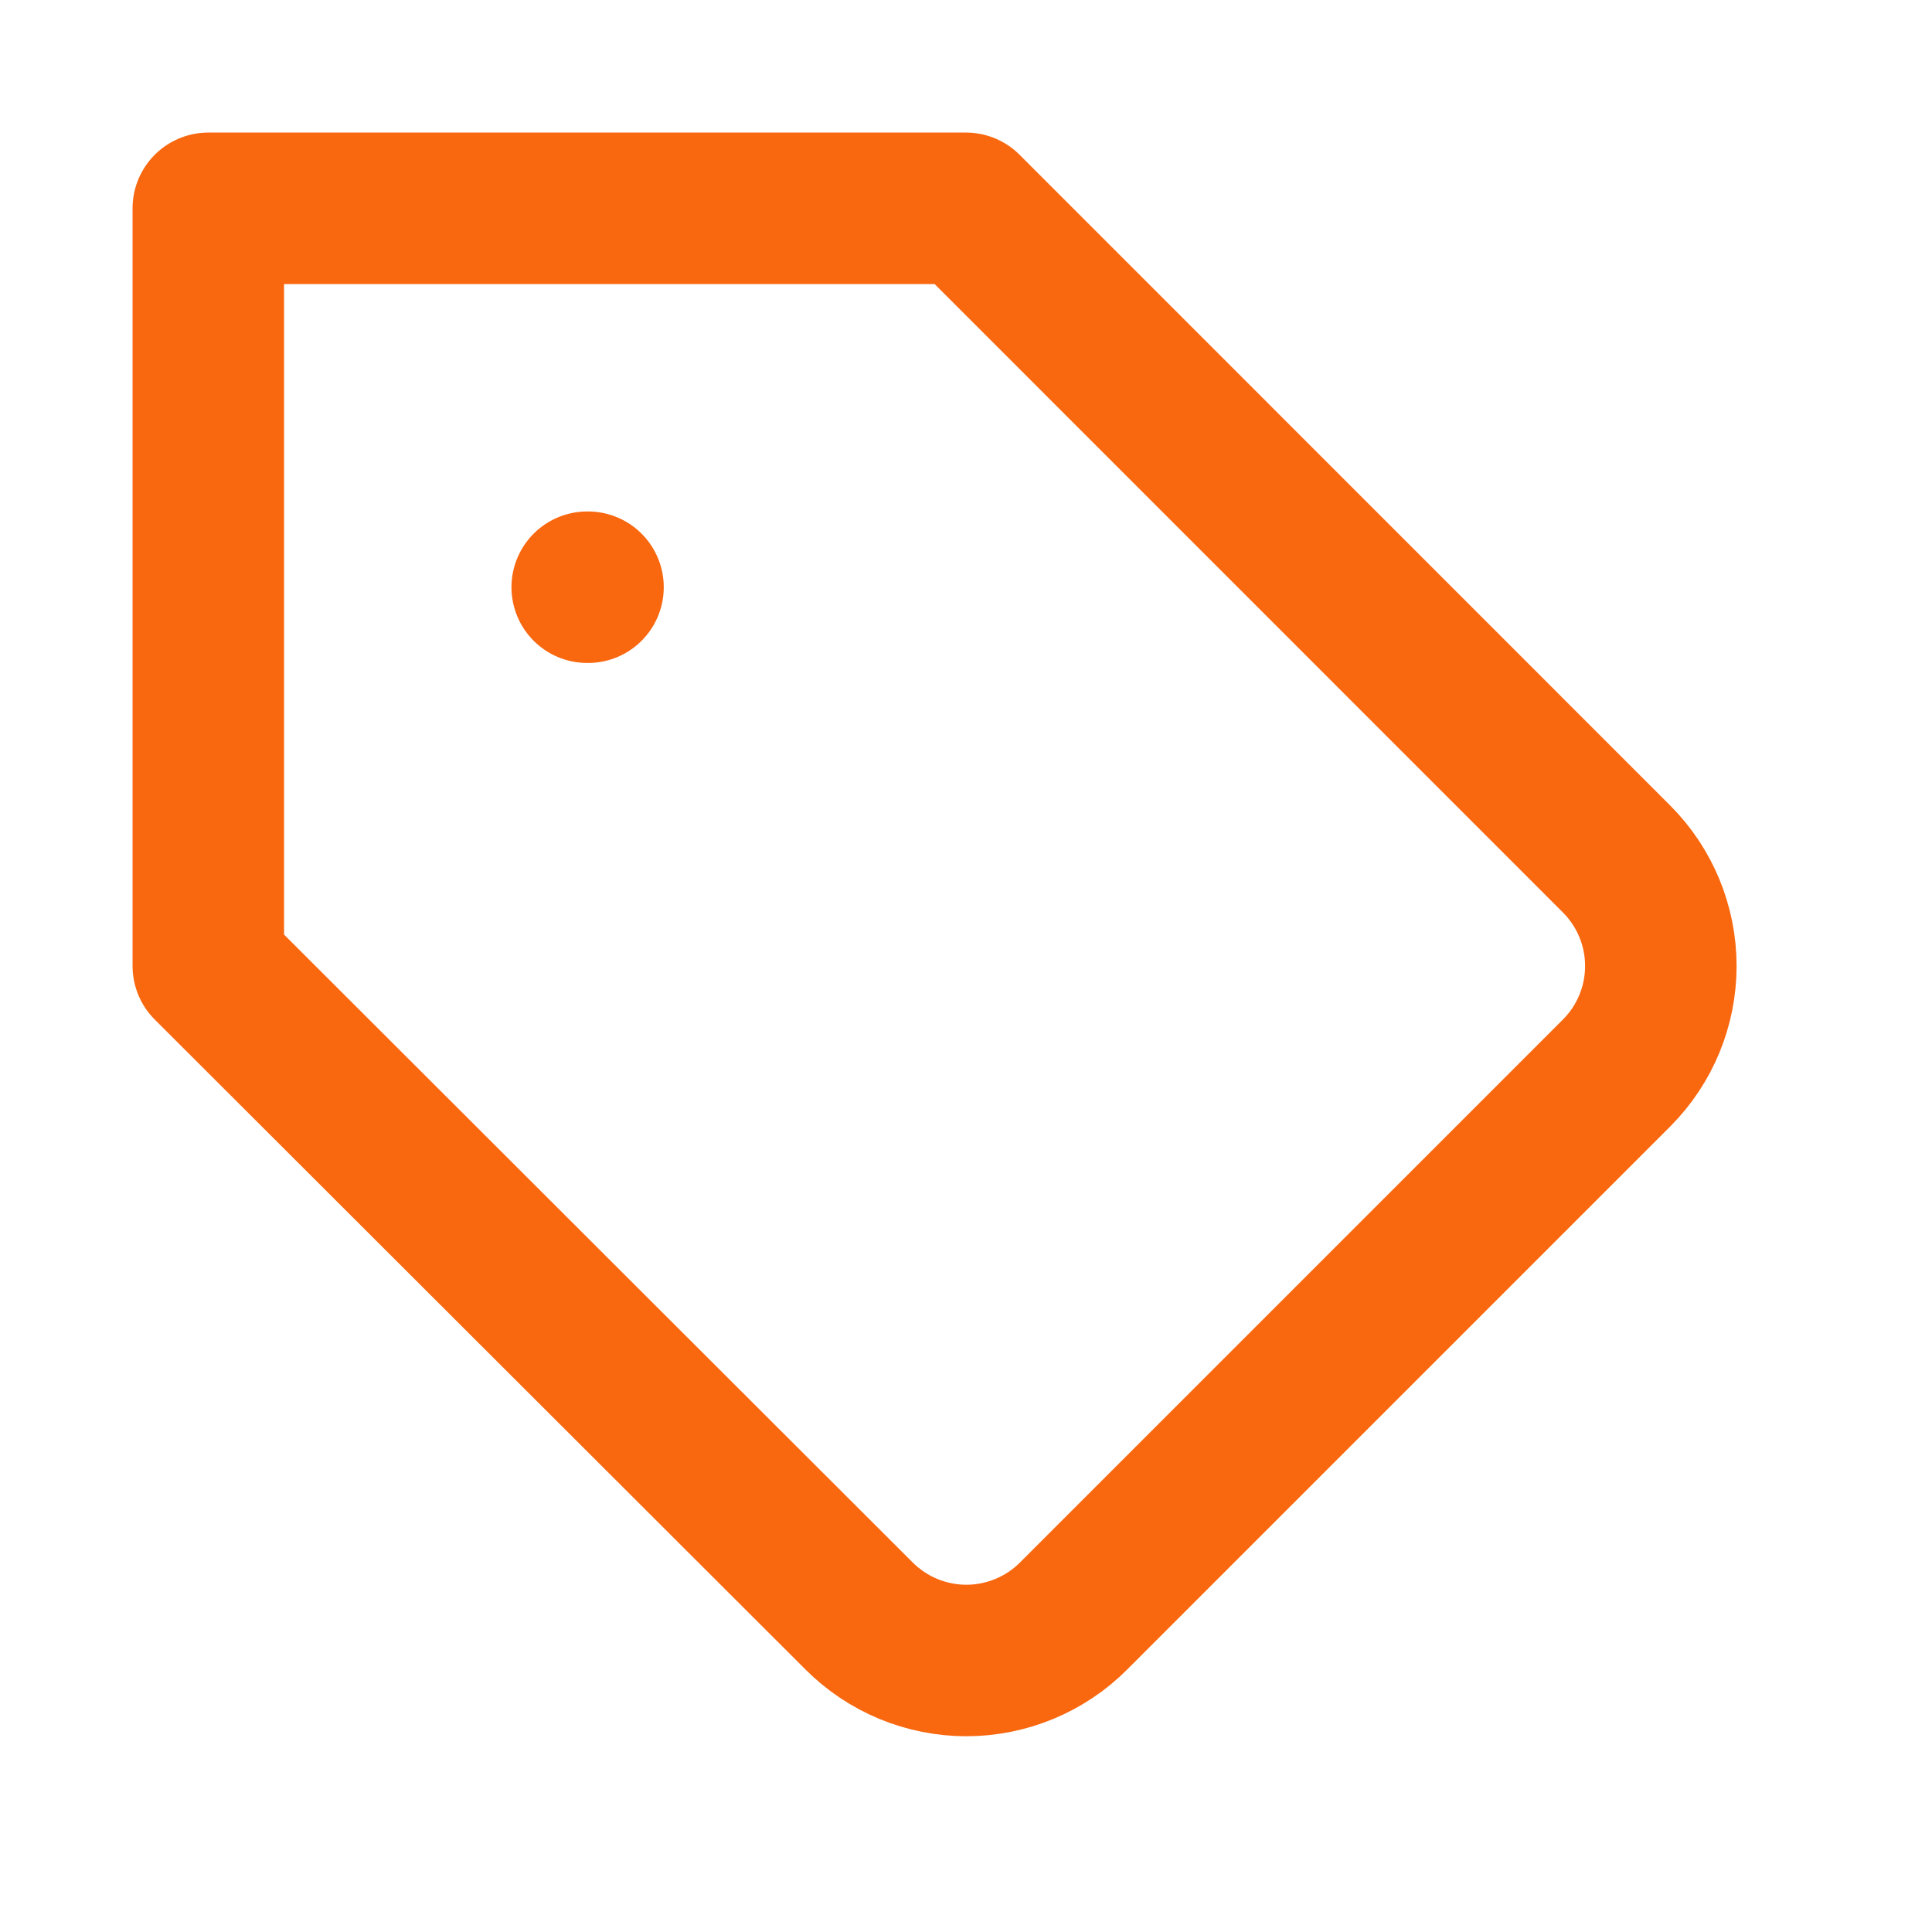 <svg width="17" height="17" viewBox="0 0 17 17" fill="none" xmlns="http://www.w3.org/2000/svg">
<path d="M14.226 9.44L9.446 14.22C9.323 14.344 9.175 14.442 9.014 14.509C8.852 14.576 8.678 14.611 8.503 14.611C8.328 14.611 8.154 14.576 7.992 14.509C7.831 14.442 7.684 14.344 7.56 14.22L1.833 8.5V1.833H8.5L14.226 7.56C14.475 7.81 14.614 8.148 14.614 8.5C14.614 8.852 14.475 9.19 14.226 9.44V9.44Z" stroke="#F9670F" stroke-width="1.333" stroke-linecap="round" stroke-linejoin="round"/>
<path d="M5.167 5.167H5.174" stroke="#F9670F" stroke-width="1.333" stroke-linecap="round" stroke-linejoin="round"/>
</svg>
